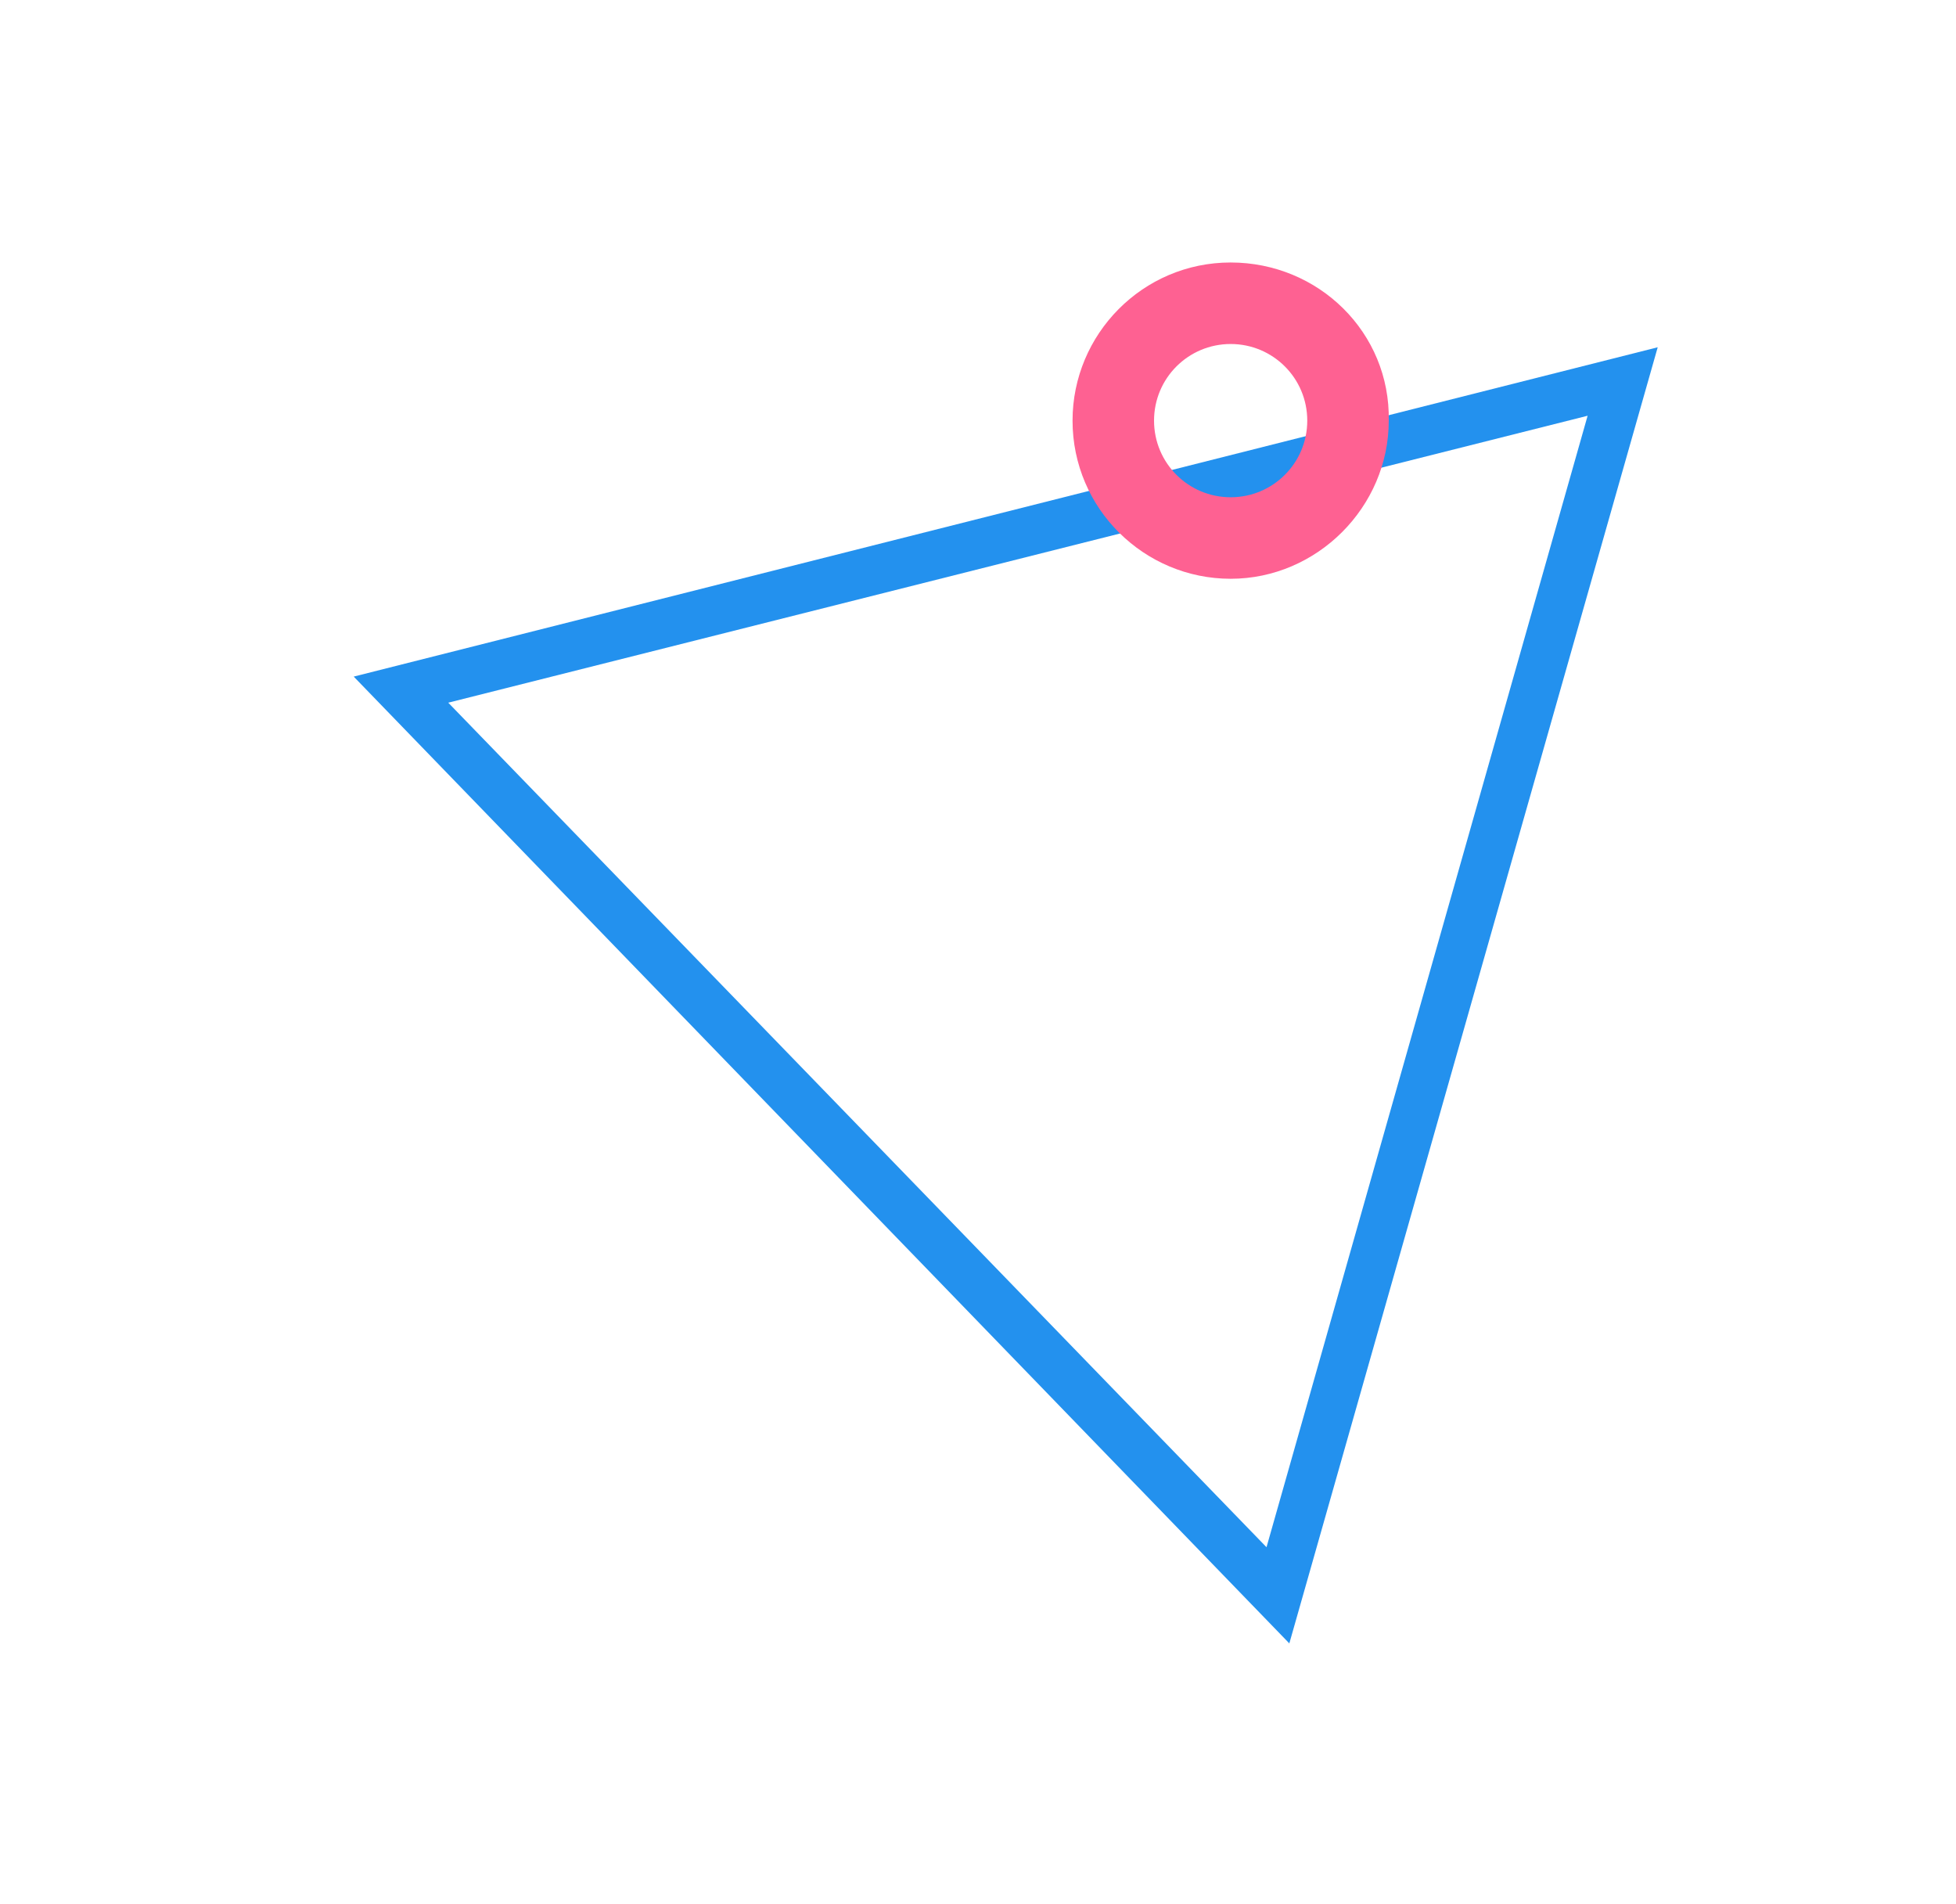 <?xml version="1.0" encoding="utf-8"?>
<!-- Generator: Adobe Illustrator 19.1.0, SVG Export Plug-In . SVG Version: 6.00 Build 0)  -->
<svg version="1.0" id="Layer_2" xmlns="http://www.w3.org/2000/svg" xmlns:xlink="http://www.w3.org/1999/xlink" x="0px" y="0px"
	 viewBox="0 0 120 116.8" style="enable-background:new 0 0 120 116.8;" xml:space="preserve">
<g id="Polygon_1_">
	<g>
		<path style="fill:#2391EE;" d="M97.4,25.5L77.7,94.9L27.5,43.1L97.4,25.5 M101.7,21.3L21.7,41.5l57.4,59.3L101.7,21.3L101.7,21.3z
			"/>
	</g>
</g>
<g id="Circle_3_">
	<g>
		<path style="fill:#FE6192;" d="M75.5,21.1c2.6,0,4.7,2.1,4.7,4.7c0,2.6-2.1,4.7-4.7,4.7s-4.7-2.1-4.7-4.7
			C70.8,23.2,72.9,21.1,75.5,21.1 M75.5,16.1c-5.4,0-9.7,4.4-9.7,9.7c0,5.4,4.4,9.7,9.7,9.7s9.7-4.4,9.7-9.7
			C85.3,20.4,80.9,16.1,75.5,16.1L75.5,16.1z"/>
	</g>
</g>
</svg>
